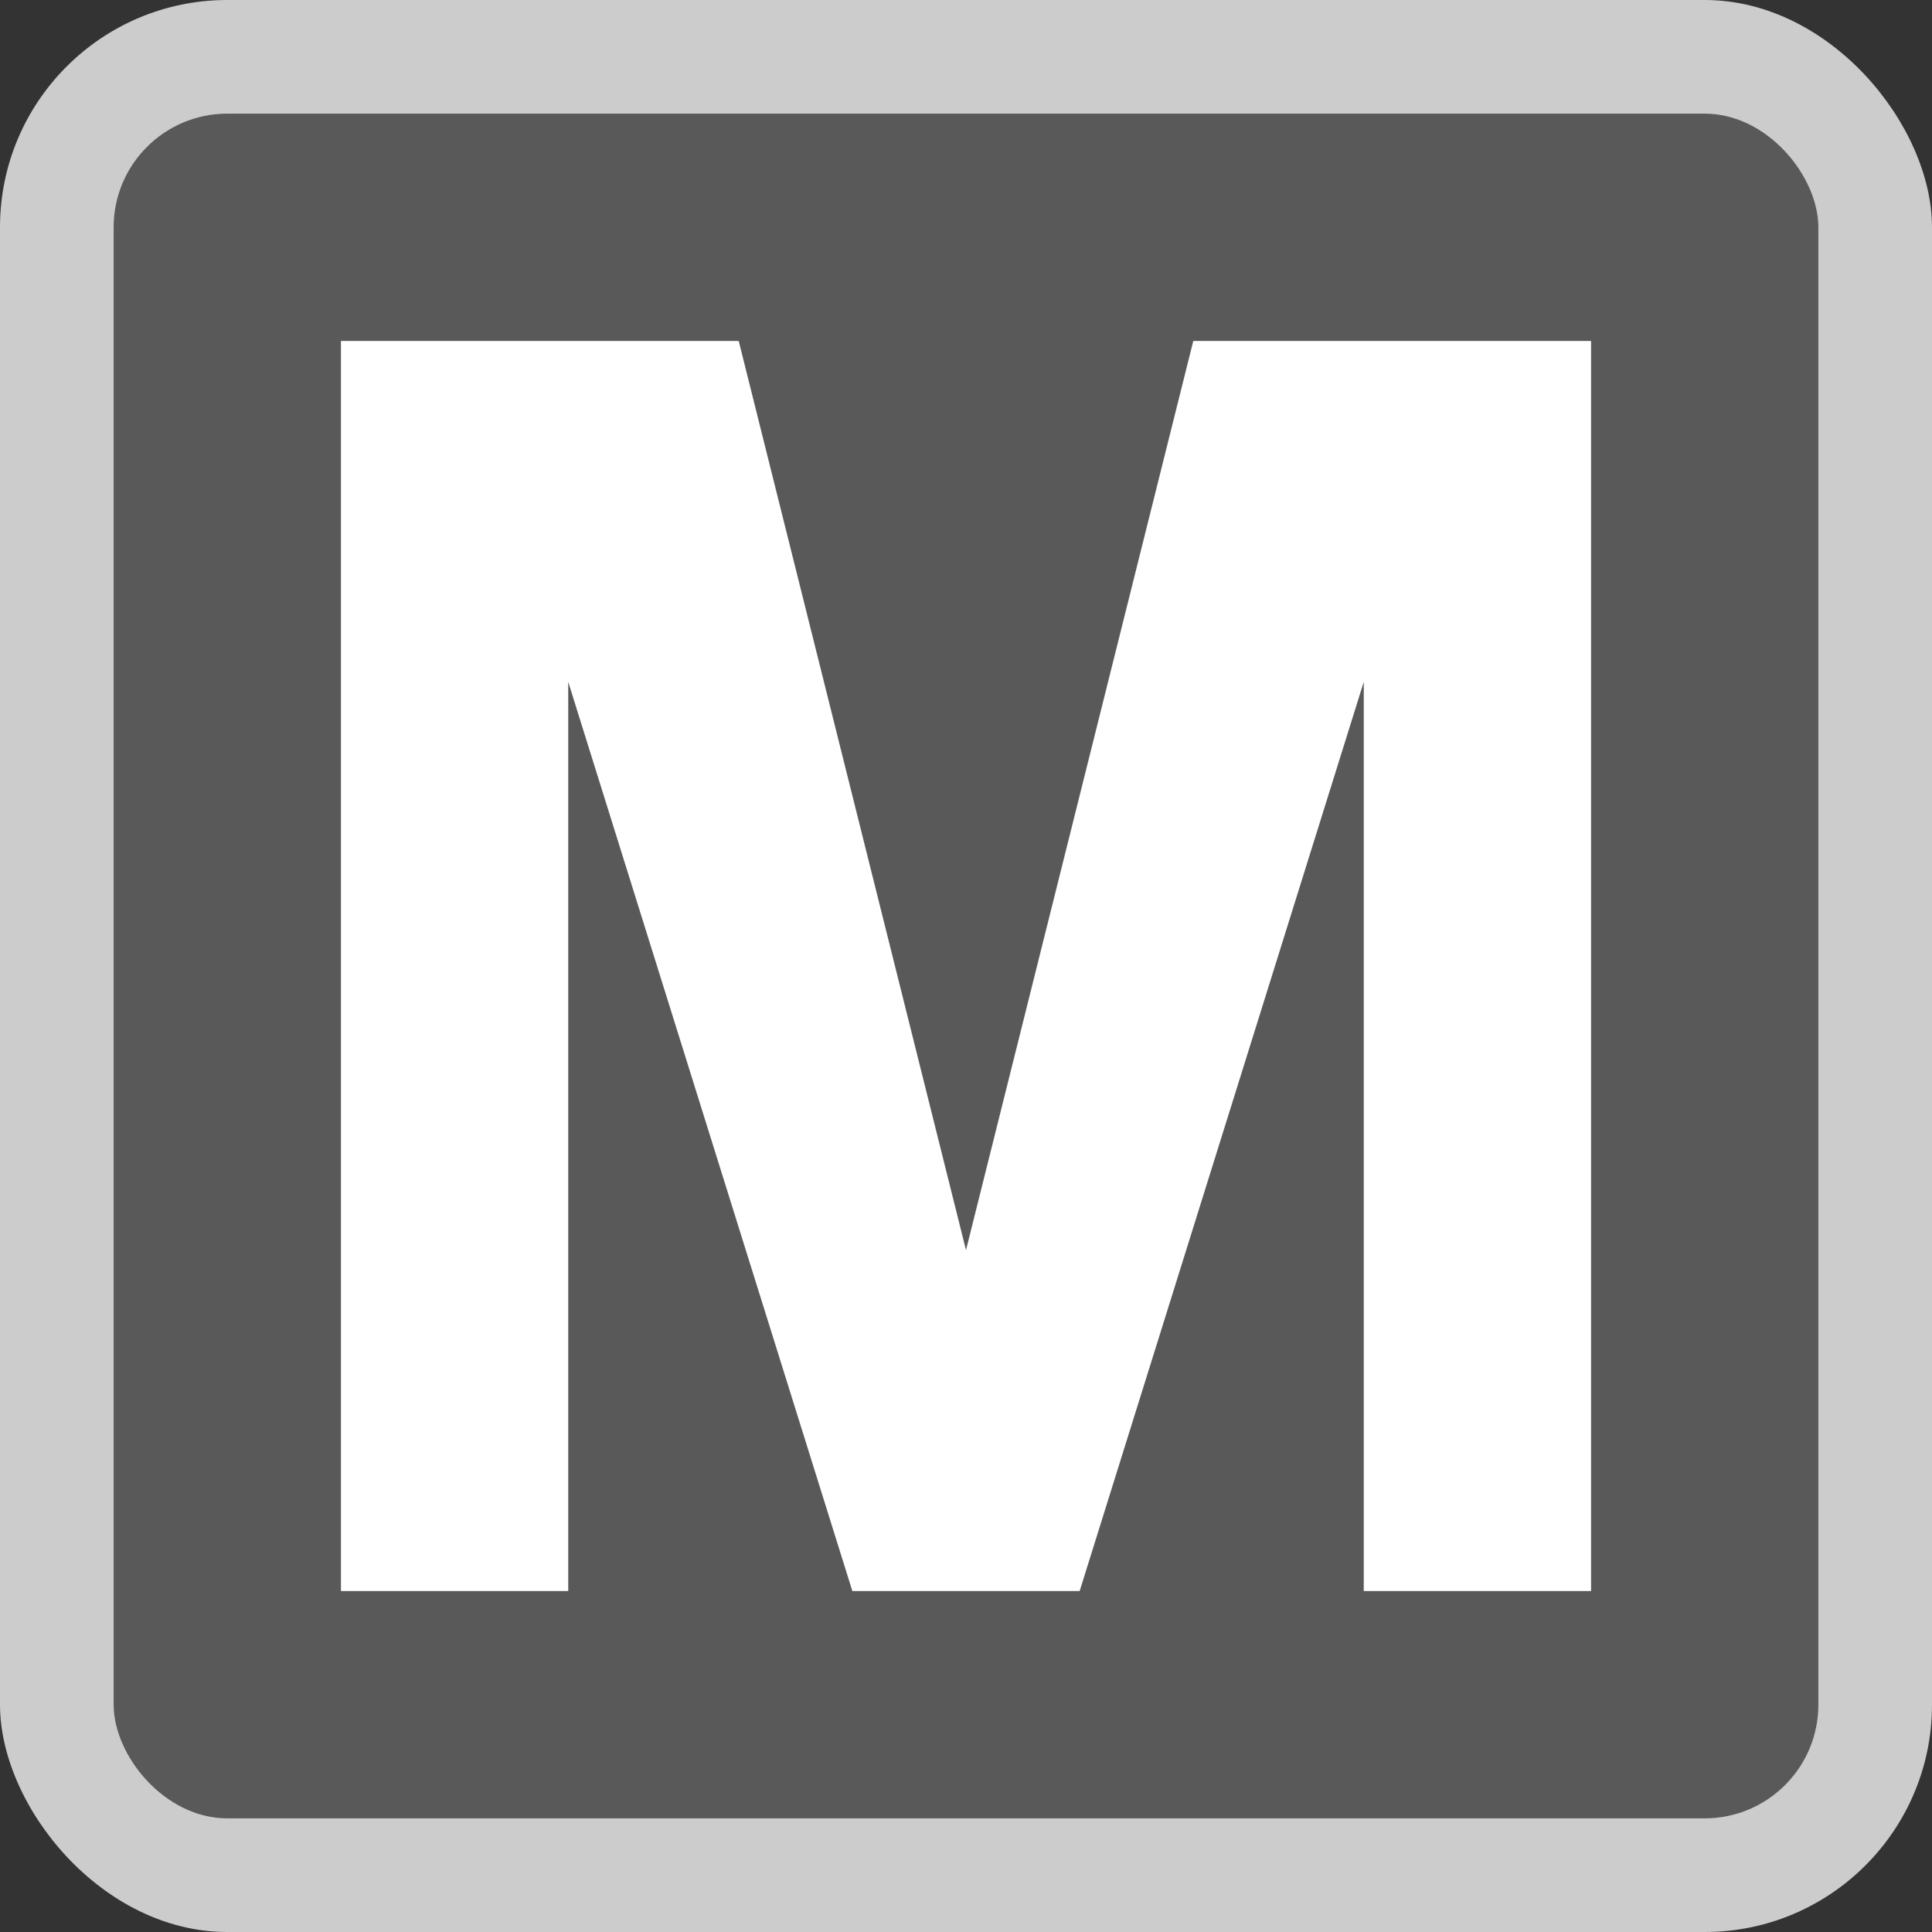 <svg xmlns="http://www.w3.org/2000/svg" width="17" height="17" viewBox="0 0 17 17">
  <rect x="0" y="0" width="17" height="17" fill="#333333" stroke="none"/>
  <title>washington-metro</title>
  <rect width="17" height="17" rx="2" ry="2" fill="#fff" opacity="0.75"/>
  <rect x="1" y="1" width="15" height="15" rx="1" ry="1" fill="#595959"/>
  <path d="M3,3H6.5l2,8,2-8H14V14H12V6L9.5,14h-2L5,6v8H3V3Z" fill="#fff"/>
</svg>
